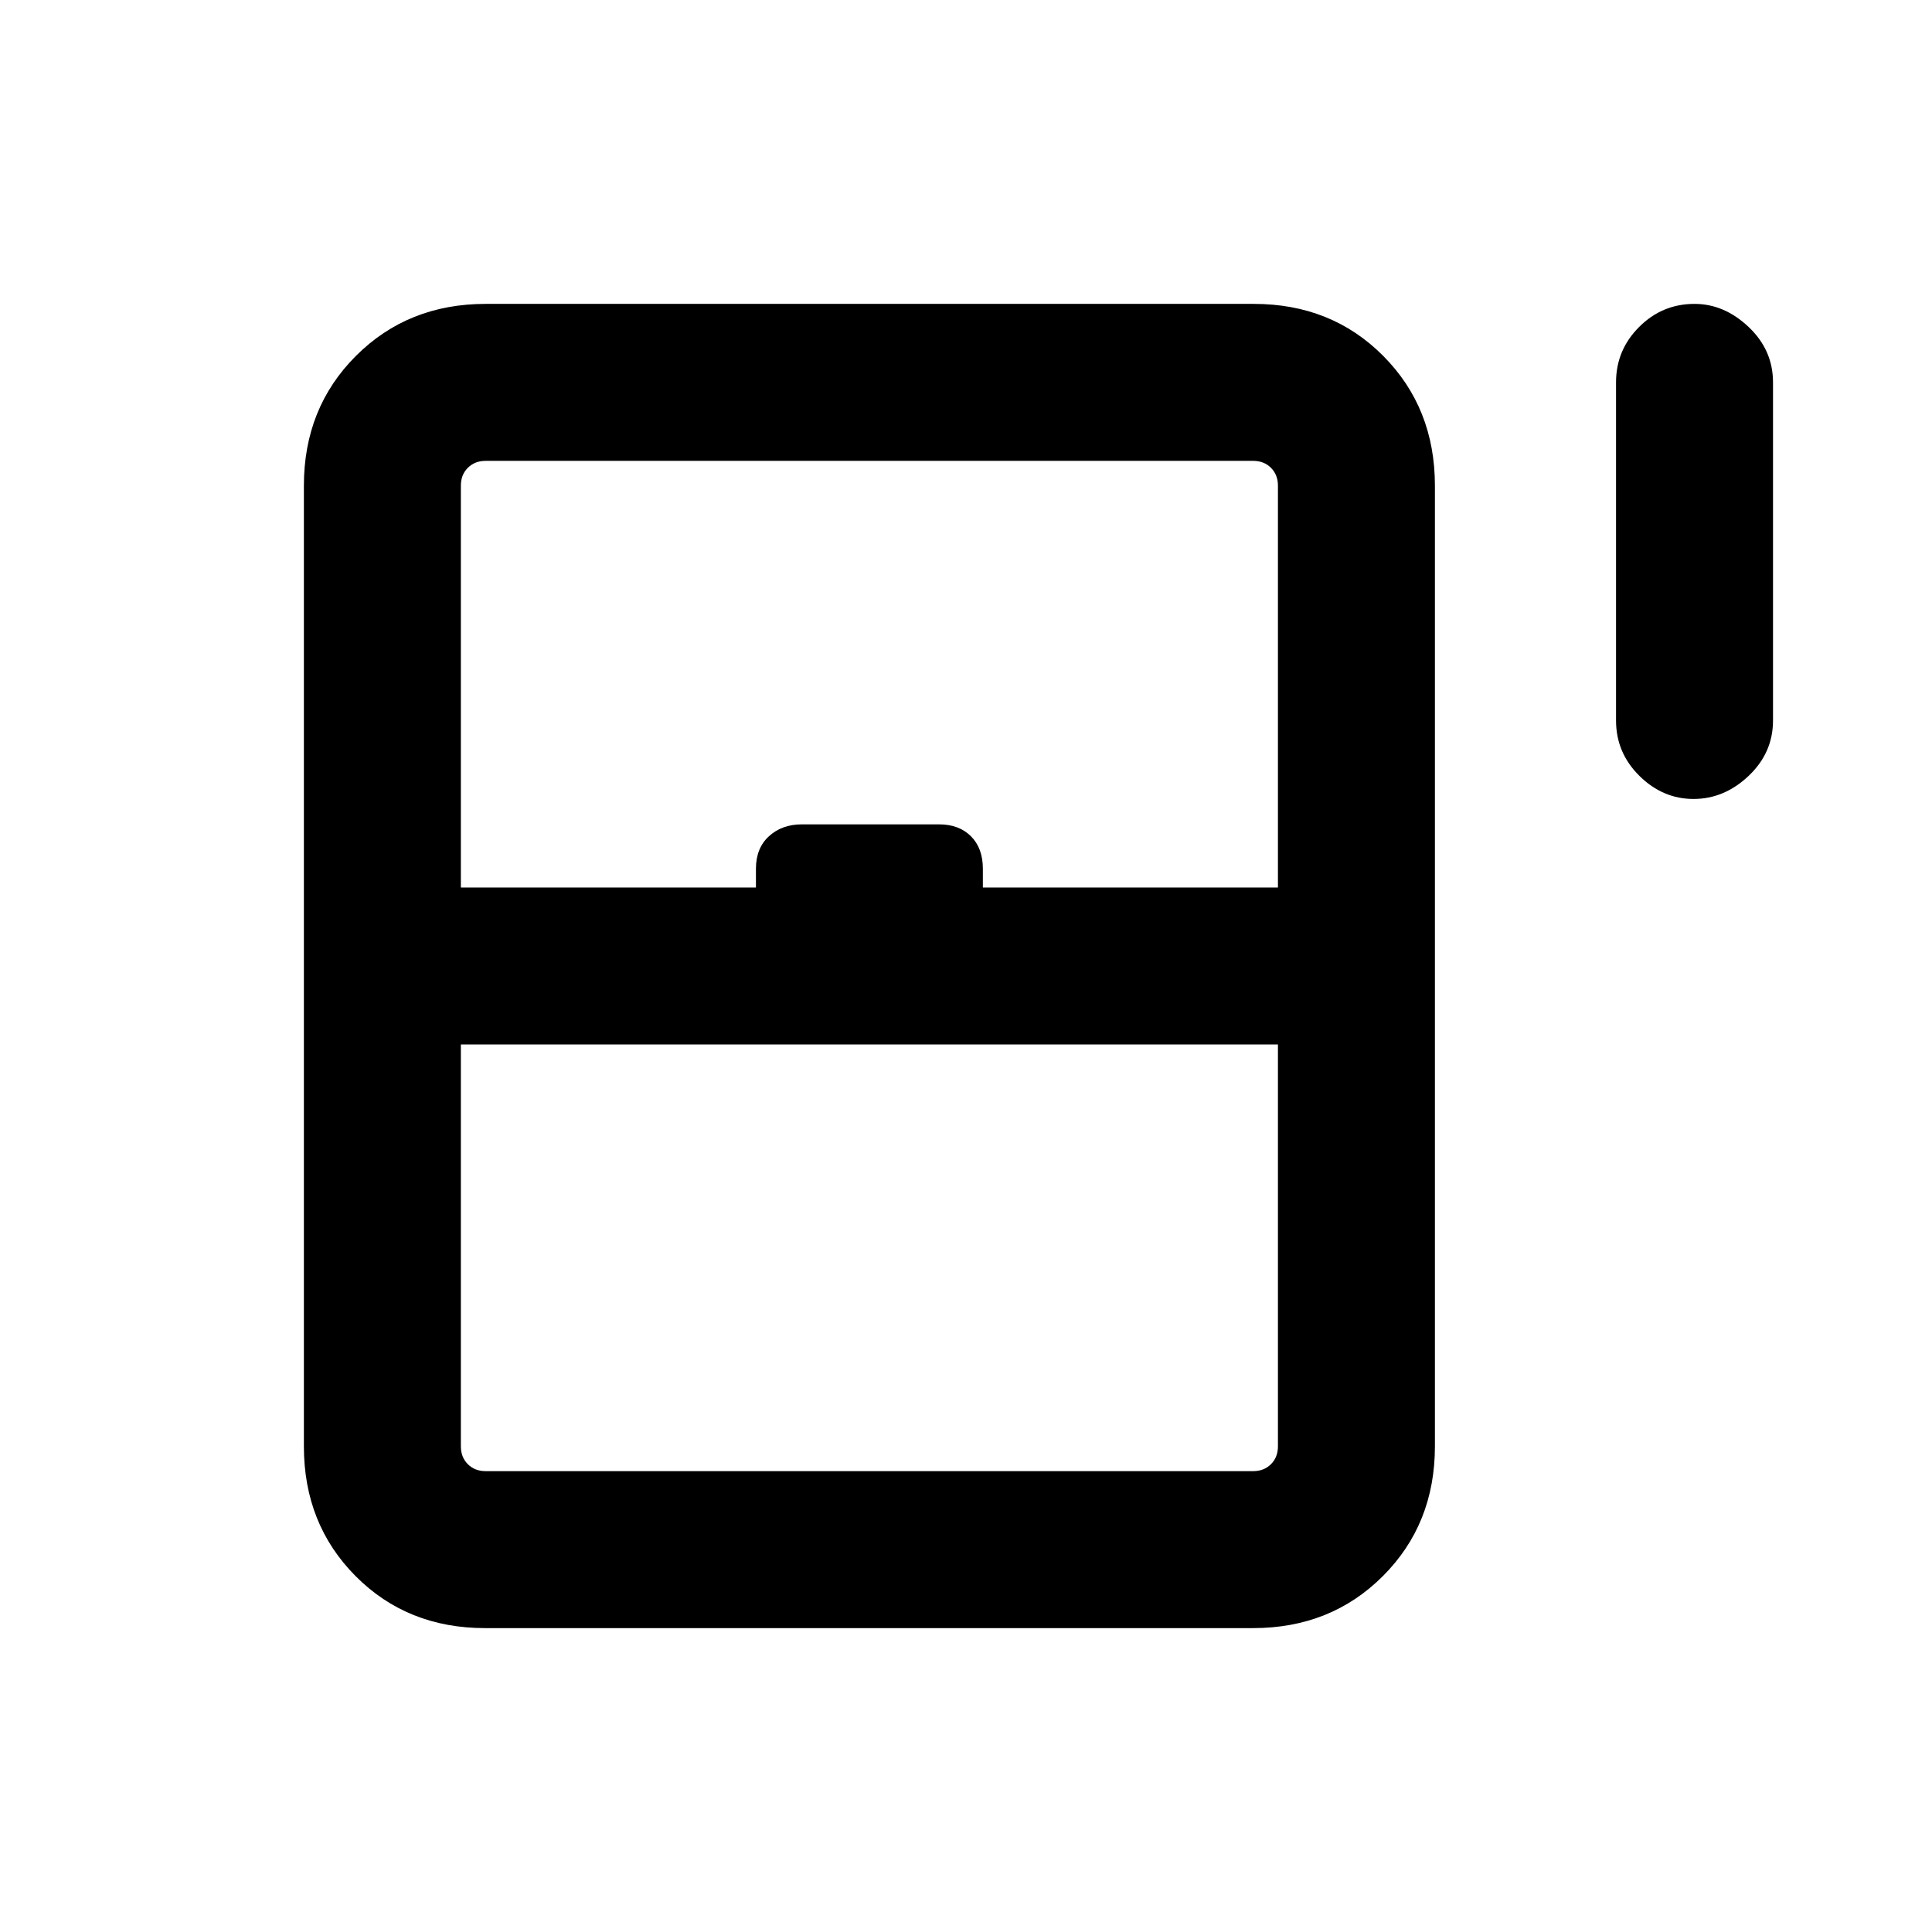 <svg xmlns="http://www.w3.org/2000/svg" height="20" viewBox="0 -960 960 960" width="20"><path d="M841.5-563q-15.27 0-26.88-11.47Q803-585.93 803-602v-168q0-16.07 11.47-27.53Q825.93-809 842-809q14.77 0 26.88 11.47Q881-786.07 881-770v168q0 16.07-12.12 27.53Q856.77-563 841.5-563ZM151-241.31v-477.38q0-38.62 25.86-64.47Q202.71-809 241.35-809h381.62q38.64 0 64.34 25.84Q713-757.31 713-718.69v477.38q0 38.62-25.86 64.47Q661.29-151 622.65-151H241.03q-38.64 0-64.34-25.84Q151-202.69 151-241.31ZM229-519h146.62v-9.31q0-10.23 6.45-16.15 6.45-5.92 16.39-5.92h68.14q9.94 0 15.86 5.92t5.92 16.15v9.31H635v-199.69q0-5.39-3.46-8.85t-8.85-3.46H241.31q-5.39 0-8.85 3.46t-3.46 8.85V-519Zm12.31 290h381.38q5.39 0 8.85-3.46t3.46-8.85V-441H229v199.69q0 5.39 3.46 8.85t8.85 3.46Zm0 0H635 229 241.31Z"/></svg>